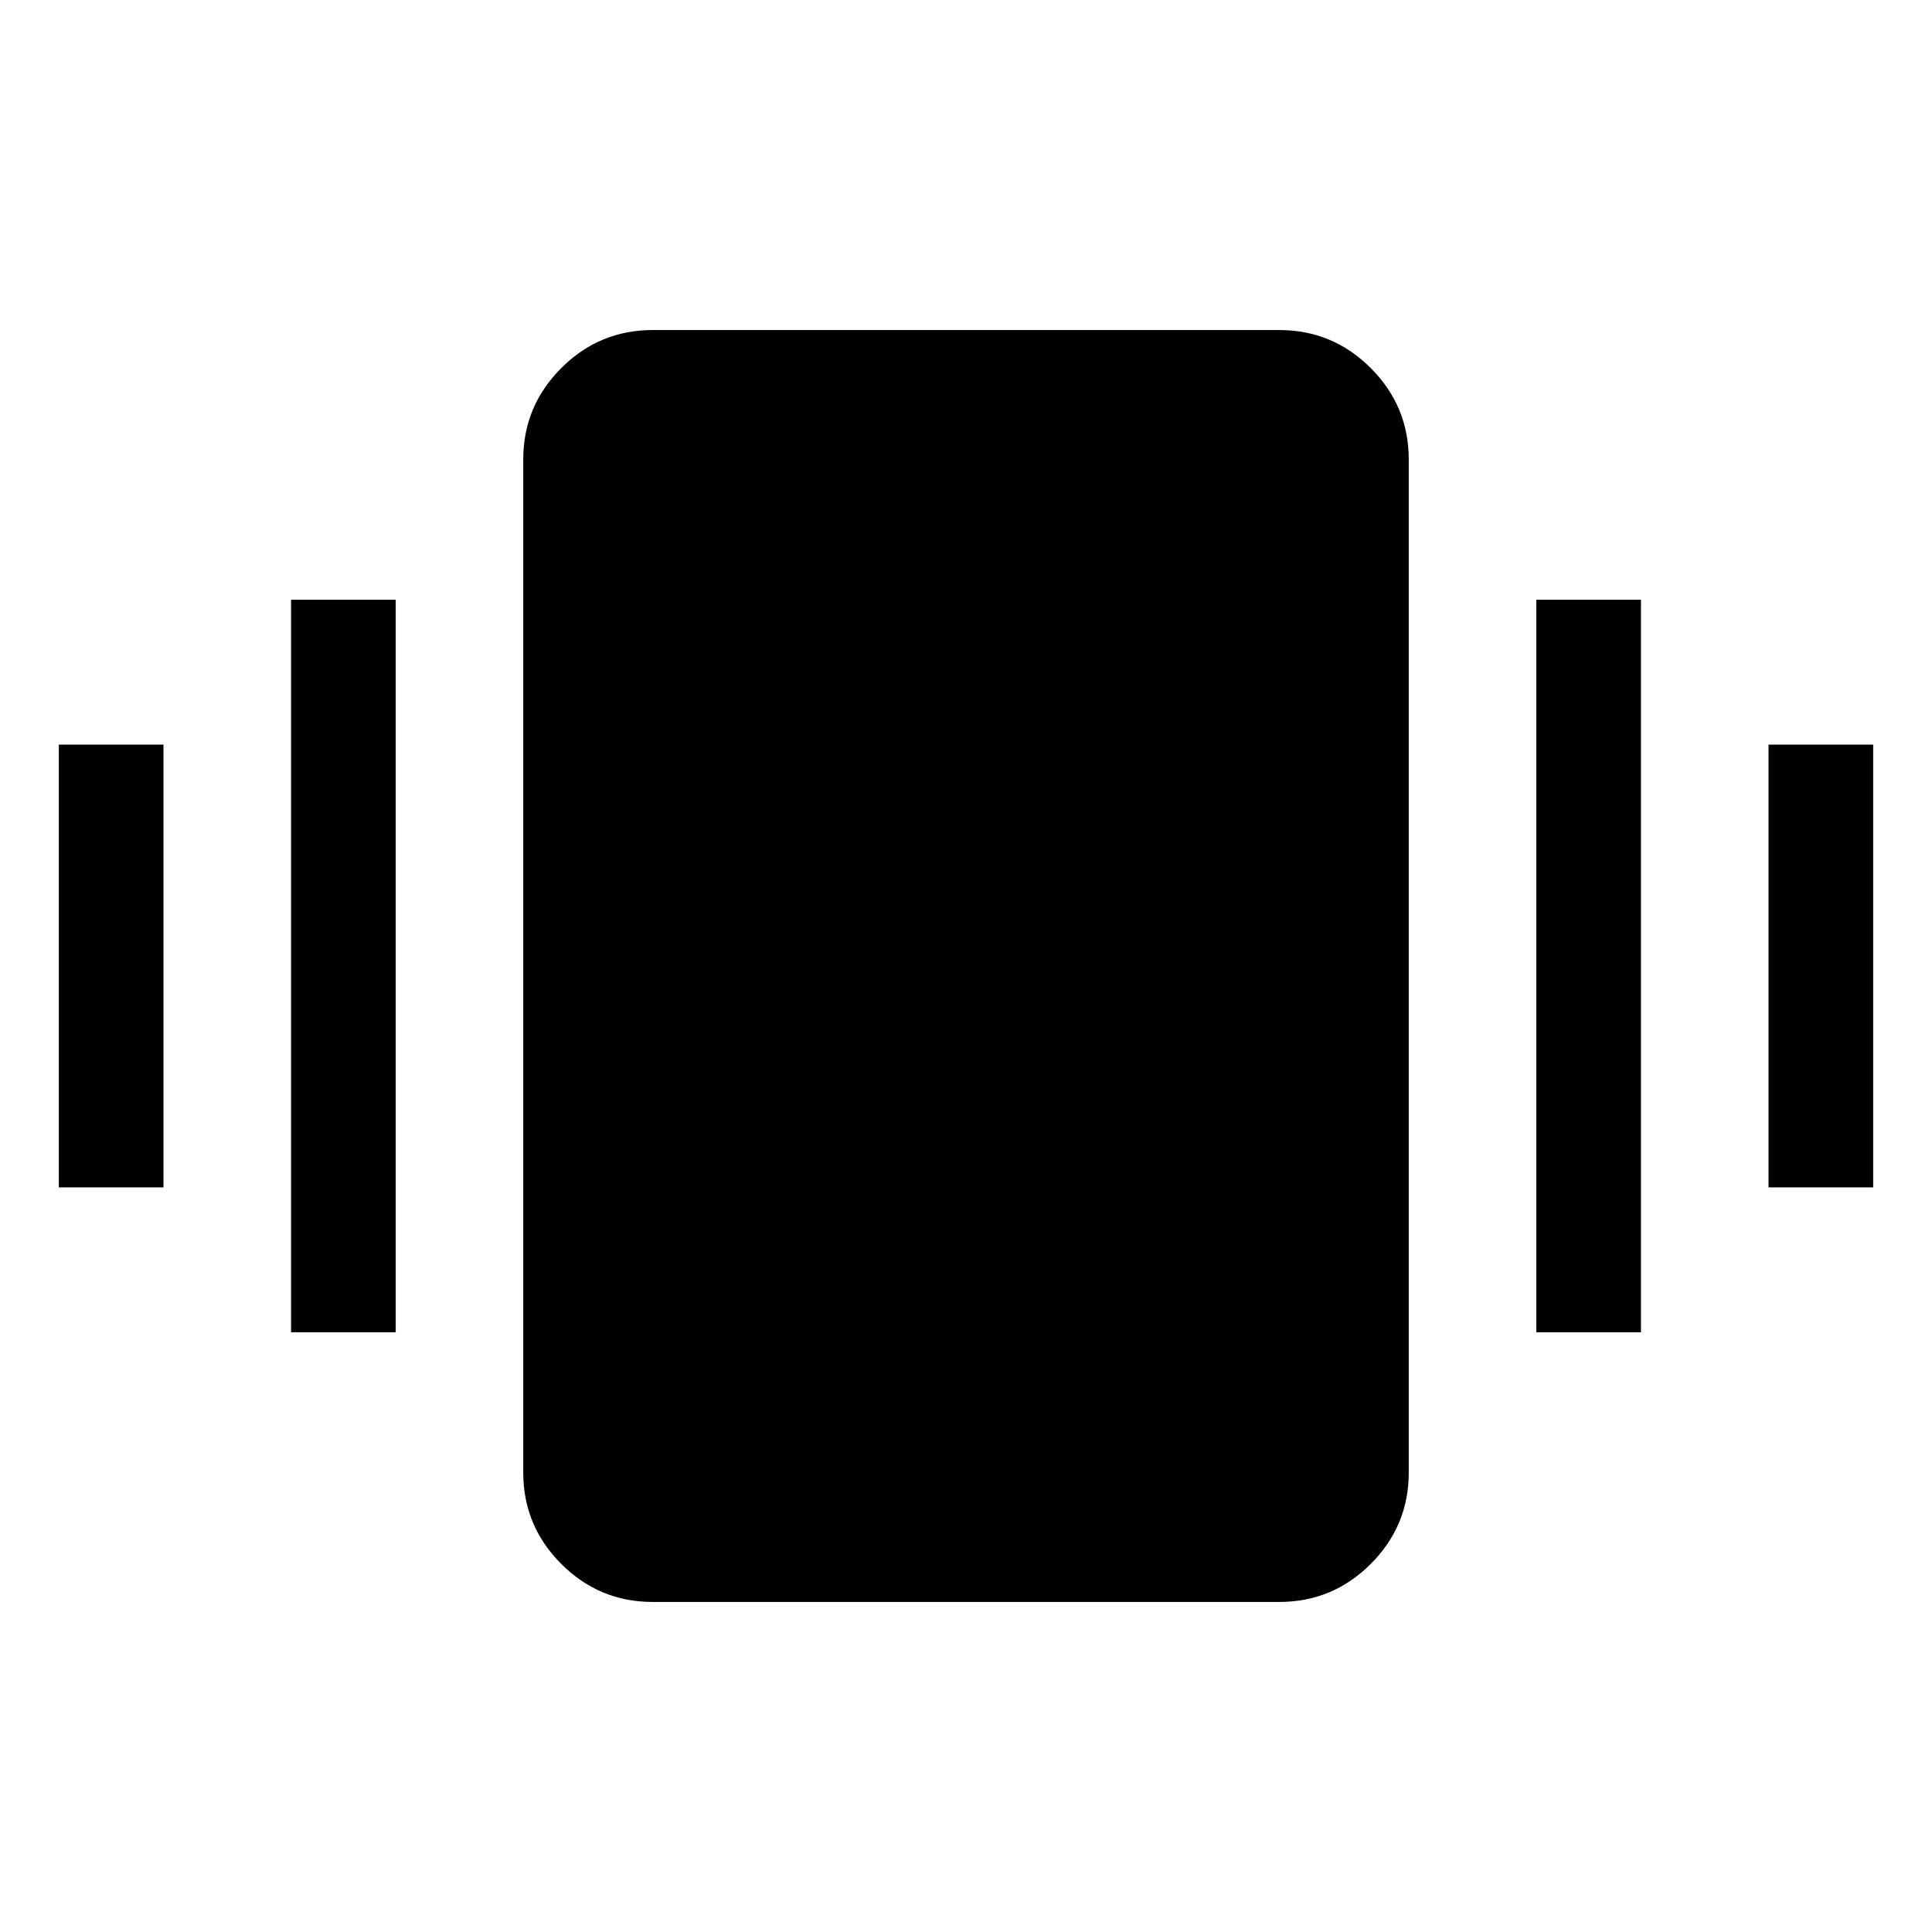 <svg xmlns="http://www.w3.org/2000/svg" height="20" viewBox="0 -960 960 960" width="20"><path d="M29.23-370v-220h52v220h-52Zm115.39 72v-364h52v364h-52Zm734.15-72v-220h52v220h-52Zm-115.39 72v-364h52v364h-52ZM324.31-164q-26.53 0-45.42-18.89T260-228.31v-503.38q0-26.53 18.89-45.42T324.31-796h311.38q26.53 0 45.42 18.89T700-731.69v503.38q0 26.53-18.89 45.42T635.69-164H324.31Z"/></svg>